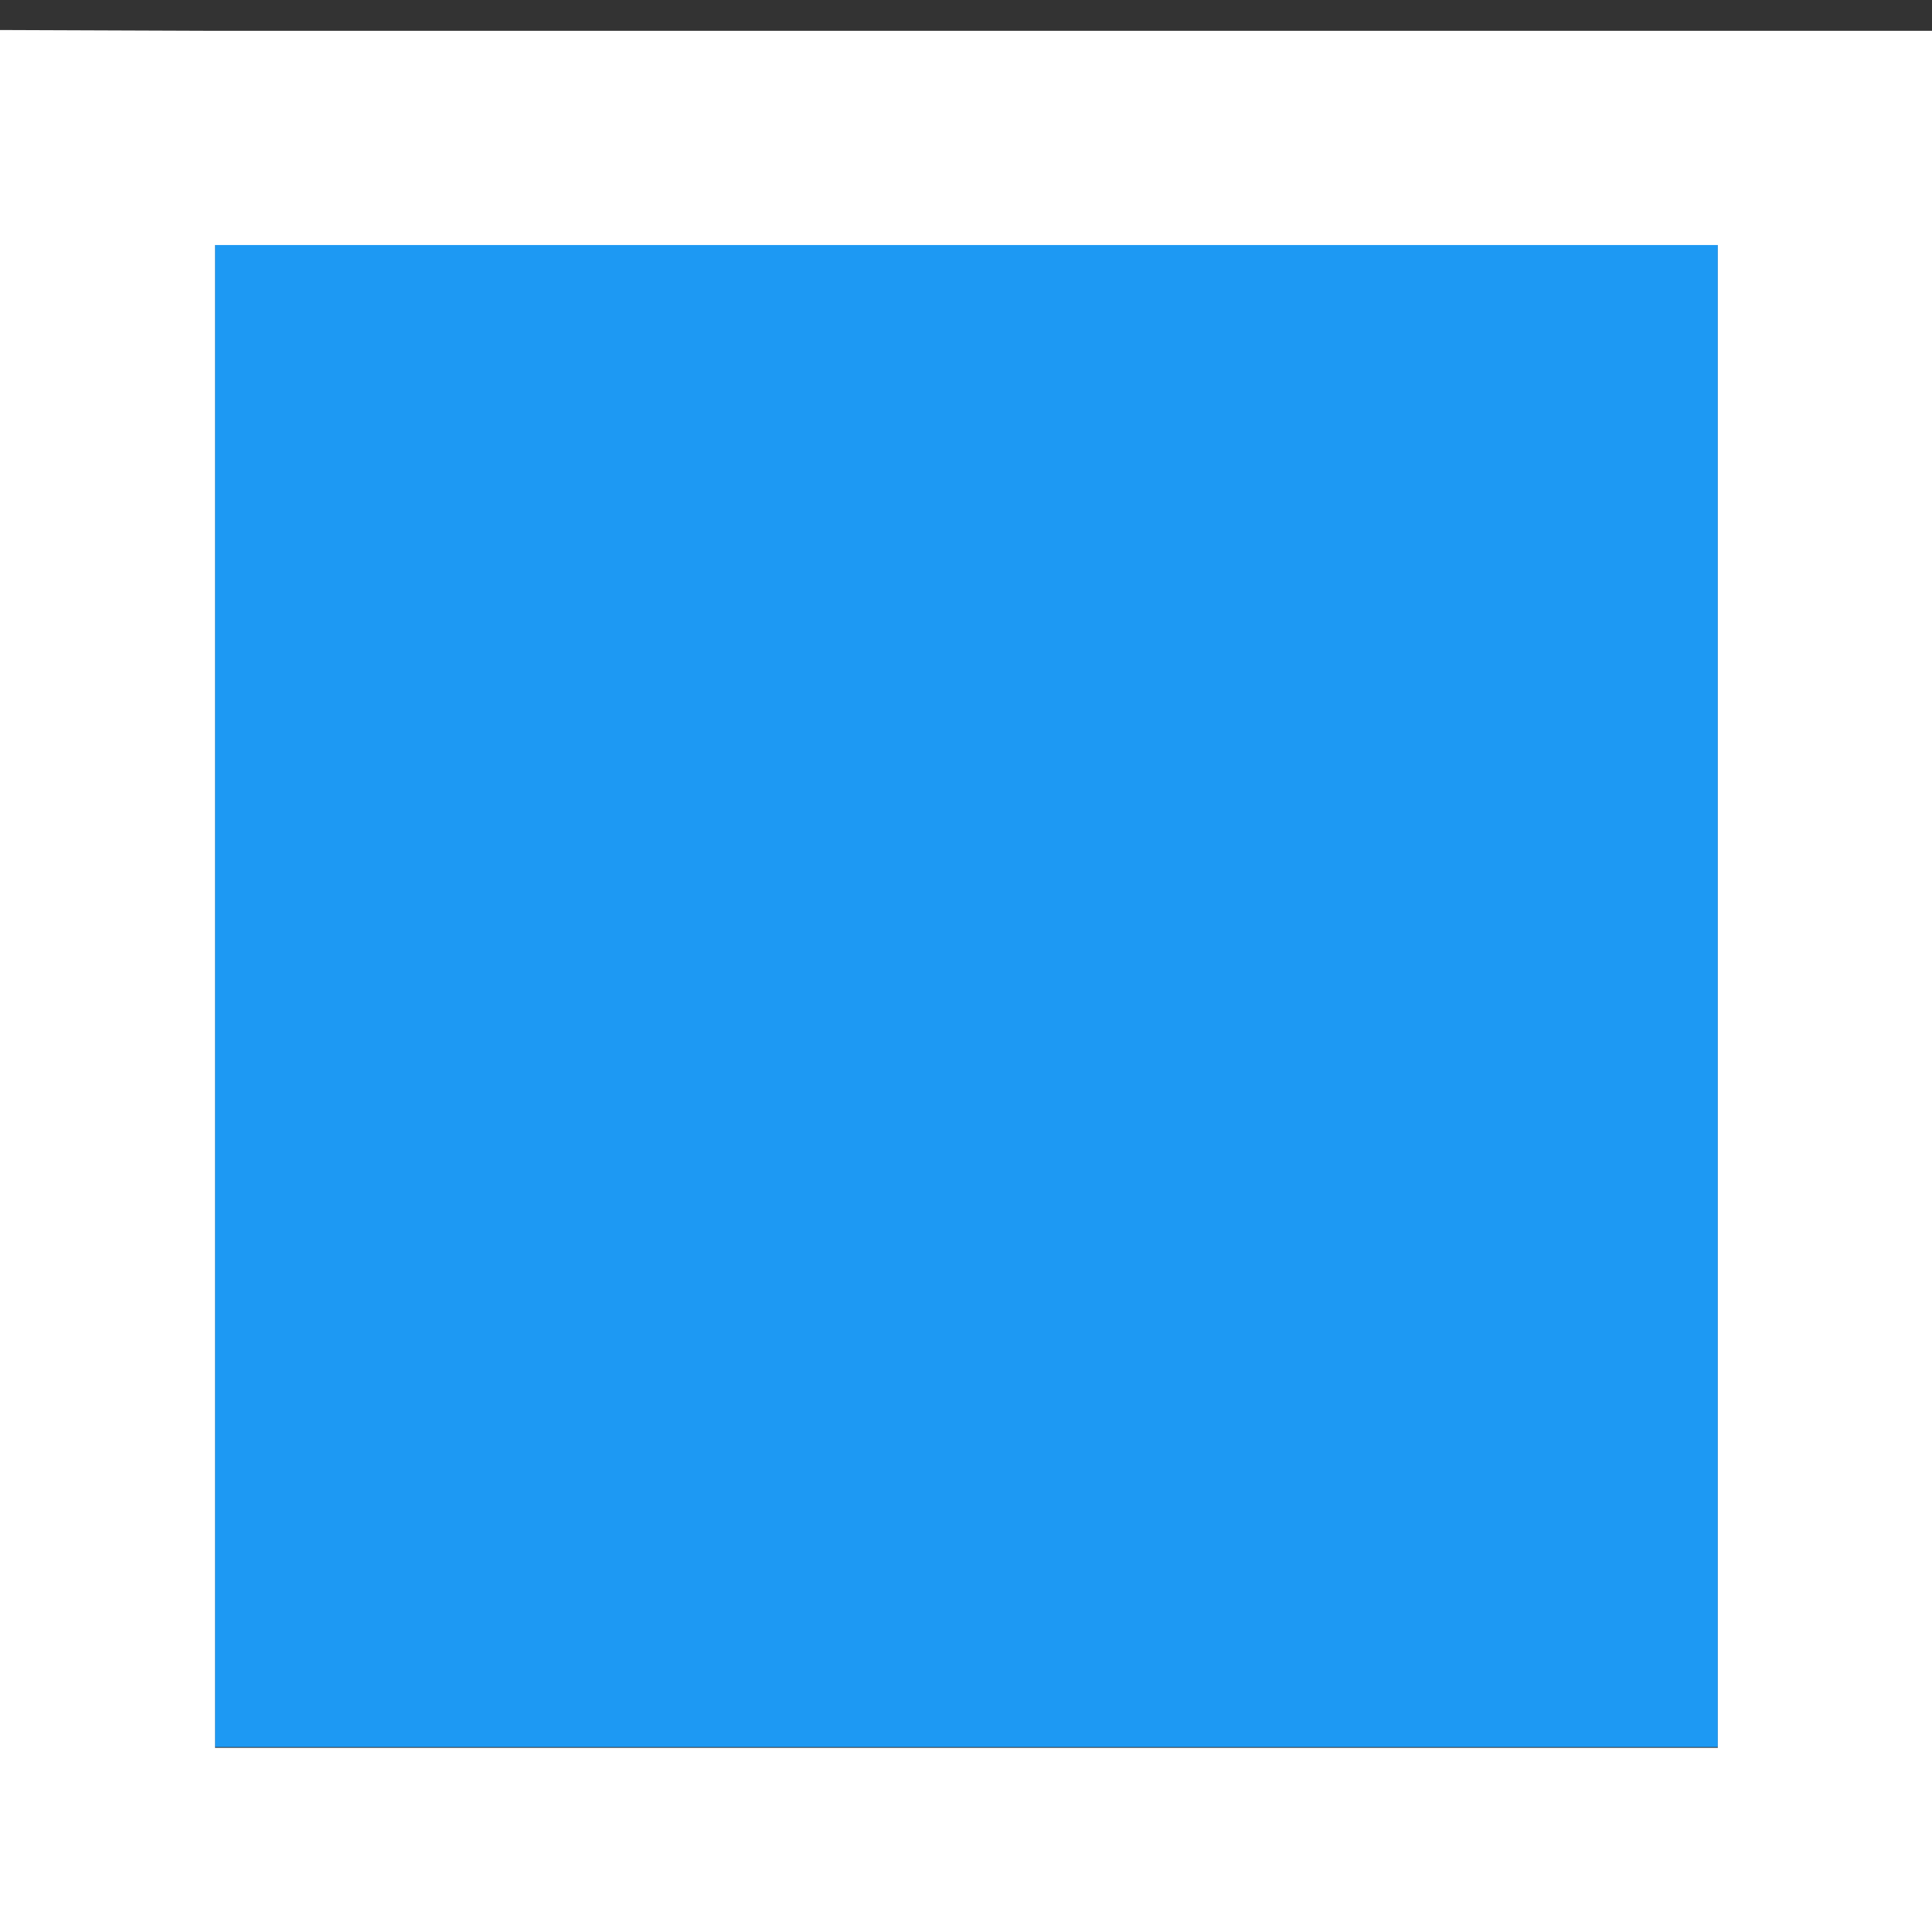 <?xml version="1.0" encoding="UTF-8" standalone="no"?>
<svg
   xmlns:dc="http://purl.org/dc/elements/1.1/"
   xmlns:cc="http://creativecommons.org/ns#"
   xmlns:rdf="http://www.w3.org/1999/02/22-rdf-syntax-ns#"
   xmlns:svg="http://www.w3.org/2000/svg"
   xmlns="http://www.w3.org/2000/svg"
   xmlns:sodipodi="http://sodipodi.sourceforge.net/DTD/sodipodi-0.dtd"
   xmlns:inkscape="http://www.inkscape.org/namespaces/inkscape"
   id="svg8856"
   version="1.1"
   viewBox="0 0 9 9"
   height="9"
   width="9"
   sodipodi:docname="marker-rect9-1.svg"
   inkscape:version="0.92pre3 r">
  <rect x="0" y="0" width="9" height="9" fill="#333333" stroke="none"/>
  <sodipodi:namedview
     pagecolor="#ffffff"
     bordercolor="#666666"
     borderopacity="1"
     objecttolerance="10"
     gridtolerance="10"
     guidetolerance="10"
     inkscape:pageopacity="0"
     inkscape:pageshadow="2"
     inkscape:window-width="3200"
     inkscape:window-height="1671"
     id="namedview8"
     showgrid="false"
     inkscape:zoom="70.625868"
     inkscape:cx="-1.4910197"
     inkscape:cy="7.2789495"
     inkscape:window-x="0"
     inkscape:window-y="55"
     inkscape:window-maximized="1"
     inkscape:current-layer="svg8856" />
  <defs
     id="defs8850" />
  <g
     transform="matrix(3.78,0,0,3.78,0,-1113.52)"
     id="layer1">
    <path
       style="color:#000000;display:inline;overflow:visible;visibility:visible;fill:#1d99f3;fill-opacity:1;fill-rule:nonzero;stroke:none;stroke-width:0.529;marker:none;enable-background:accumulate"
       d="m 0.265,294.883 v 1.852 H 2.117 v -1.852 z"
       id="rect4091-6"
       inkscape:connector-curvature="0" />
    <path
       id="rect4301"
       d="m 0,294.619 v 2.117 0.265 H 2.117 2.381 v -2.381 H 2.117 0.265 Z m 0.265,0.265 H 2.117 v 1.852 H 0.265 Z"
       style="color:#000000;display:inline;overflow:visible;visibility:visible;fill:#ffffff;fill-opacity:1;fill-rule:nonzero;stroke:none;stroke-width:0.265;marker:none;enable-background:accumulate"
       inkscape:connector-curvature="0" />
  </g>
</svg>
